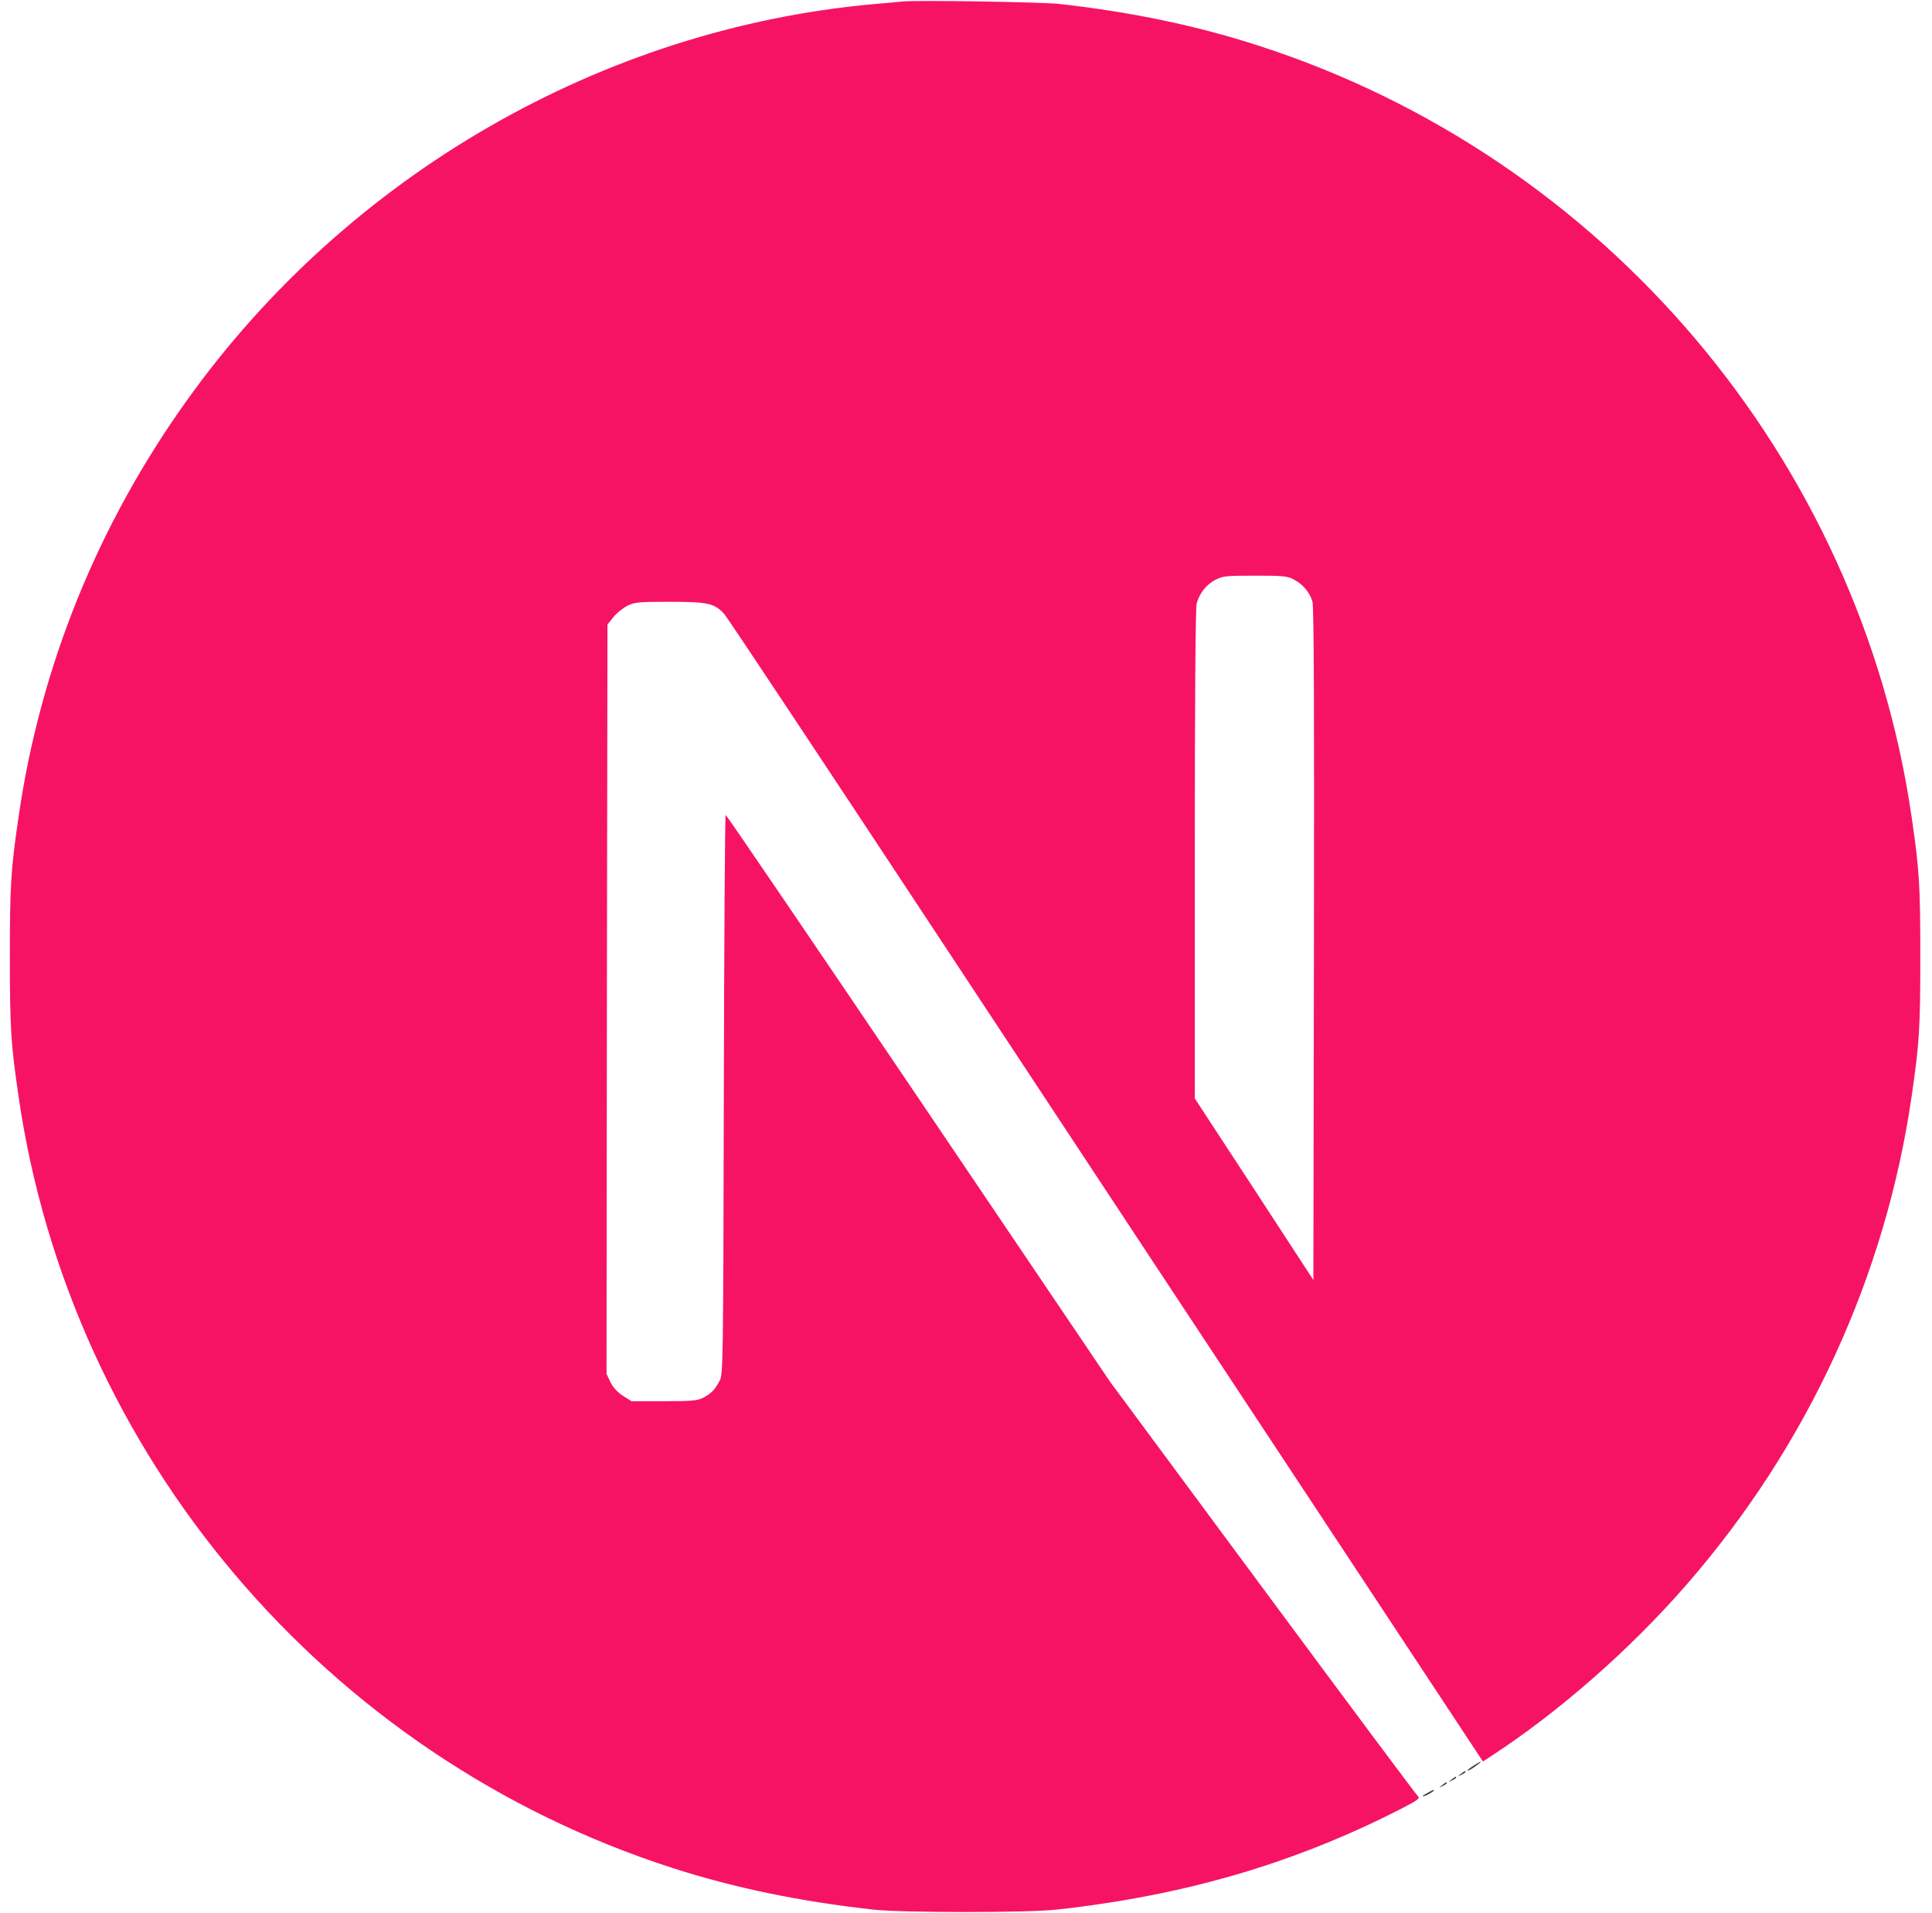 <svg width="99" height="98" viewBox="0 0 99 98" fill="none" xmlns="http://www.w3.org/2000/svg">
<g id="next-js 1" clip-path="url(#clip0_196_126)">
<path id="Vector" d="M46.248 0.077C46.037 0.096 45.367 0.163 44.764 0.211C30.86 1.464 17.836 8.967 9.587 20.498C4.994 26.909 2.056 34.182 0.946 41.885C0.554 44.574 0.506 45.368 0.506 49.014C0.506 52.66 0.554 53.455 0.946 56.144C3.606 74.526 16.688 89.971 34.429 95.694C37.606 96.718 40.956 97.416 44.764 97.837C46.248 98 52.659 98 54.142 97.837C60.716 97.11 66.286 95.483 71.779 92.68C72.621 92.249 72.783 92.134 72.668 92.038C72.592 91.981 69.004 87.168 64.697 81.349L56.87 70.775L47.061 56.258C41.664 48.278 37.224 41.751 37.185 41.751C37.147 41.742 37.109 48.191 37.09 56.067C37.061 69.856 37.051 70.412 36.879 70.737C36.63 71.206 36.439 71.397 36.037 71.608C35.731 71.761 35.463 71.79 34.018 71.79H32.362L31.922 71.512C31.635 71.33 31.424 71.091 31.281 70.814L31.08 70.383L31.099 51.196L31.128 32L31.424 31.627C31.578 31.426 31.903 31.168 32.133 31.043C32.525 30.852 32.678 30.833 34.334 30.833C36.286 30.833 36.611 30.909 37.118 31.464C37.262 31.617 42.573 39.617 48.927 49.254C55.281 58.89 63.97 72.048 68.238 78.507L75.989 90.249L76.382 89.99C79.855 87.732 83.53 84.517 86.439 81.168C92.63 74.058 96.621 65.388 97.96 56.144C98.353 53.455 98.401 52.66 98.401 49.014C98.401 45.368 98.353 44.574 97.96 41.885C95.3 23.503 82.219 8.057 64.477 2.335C61.348 1.321 58.018 0.622 54.286 0.201C53.367 0.105 47.042 8.56444e-05 46.248 0.077ZM66.286 29.684C66.745 29.914 67.118 30.354 67.252 30.814C67.329 31.062 67.348 36.383 67.329 48.373L67.3 65.579L64.267 60.928L61.224 56.278V43.77C61.224 35.684 61.262 31.139 61.319 30.919C61.472 30.383 61.807 29.962 62.267 29.713C62.659 29.512 62.803 29.493 64.305 29.493C65.721 29.493 65.97 29.512 66.286 29.684Z" fill="#F71364"/>
<path id="Vector_2" d="M75.511 90.459C75.176 90.67 75.07 90.813 75.367 90.651C75.578 90.526 75.922 90.268 75.865 90.258C75.836 90.258 75.673 90.354 75.511 90.459ZM74.85 90.89C74.678 91.024 74.678 91.033 74.889 90.928C75.004 90.871 75.099 90.804 75.099 90.785C75.099 90.708 75.051 90.727 74.85 90.89ZM74.372 91.177C74.2 91.311 74.2 91.32 74.41 91.215C74.525 91.158 74.621 91.091 74.621 91.072C74.621 90.995 74.573 91.014 74.372 91.177ZM73.894 91.464C73.721 91.598 73.721 91.608 73.932 91.502C74.047 91.445 74.142 91.378 74.142 91.359C74.142 91.282 74.094 91.301 73.894 91.464ZM73.166 91.847C72.802 92.038 72.822 92.115 73.185 91.933C73.348 91.847 73.472 91.761 73.472 91.742C73.472 91.675 73.463 91.684 73.166 91.847Z" fill="#434343"/>
</g>
<defs>
<clipPath id="clip0_196_126">
<rect width="98" height="98" fill="white" transform="translate(0.453)"/>
</clipPath>
</defs>
</svg>
